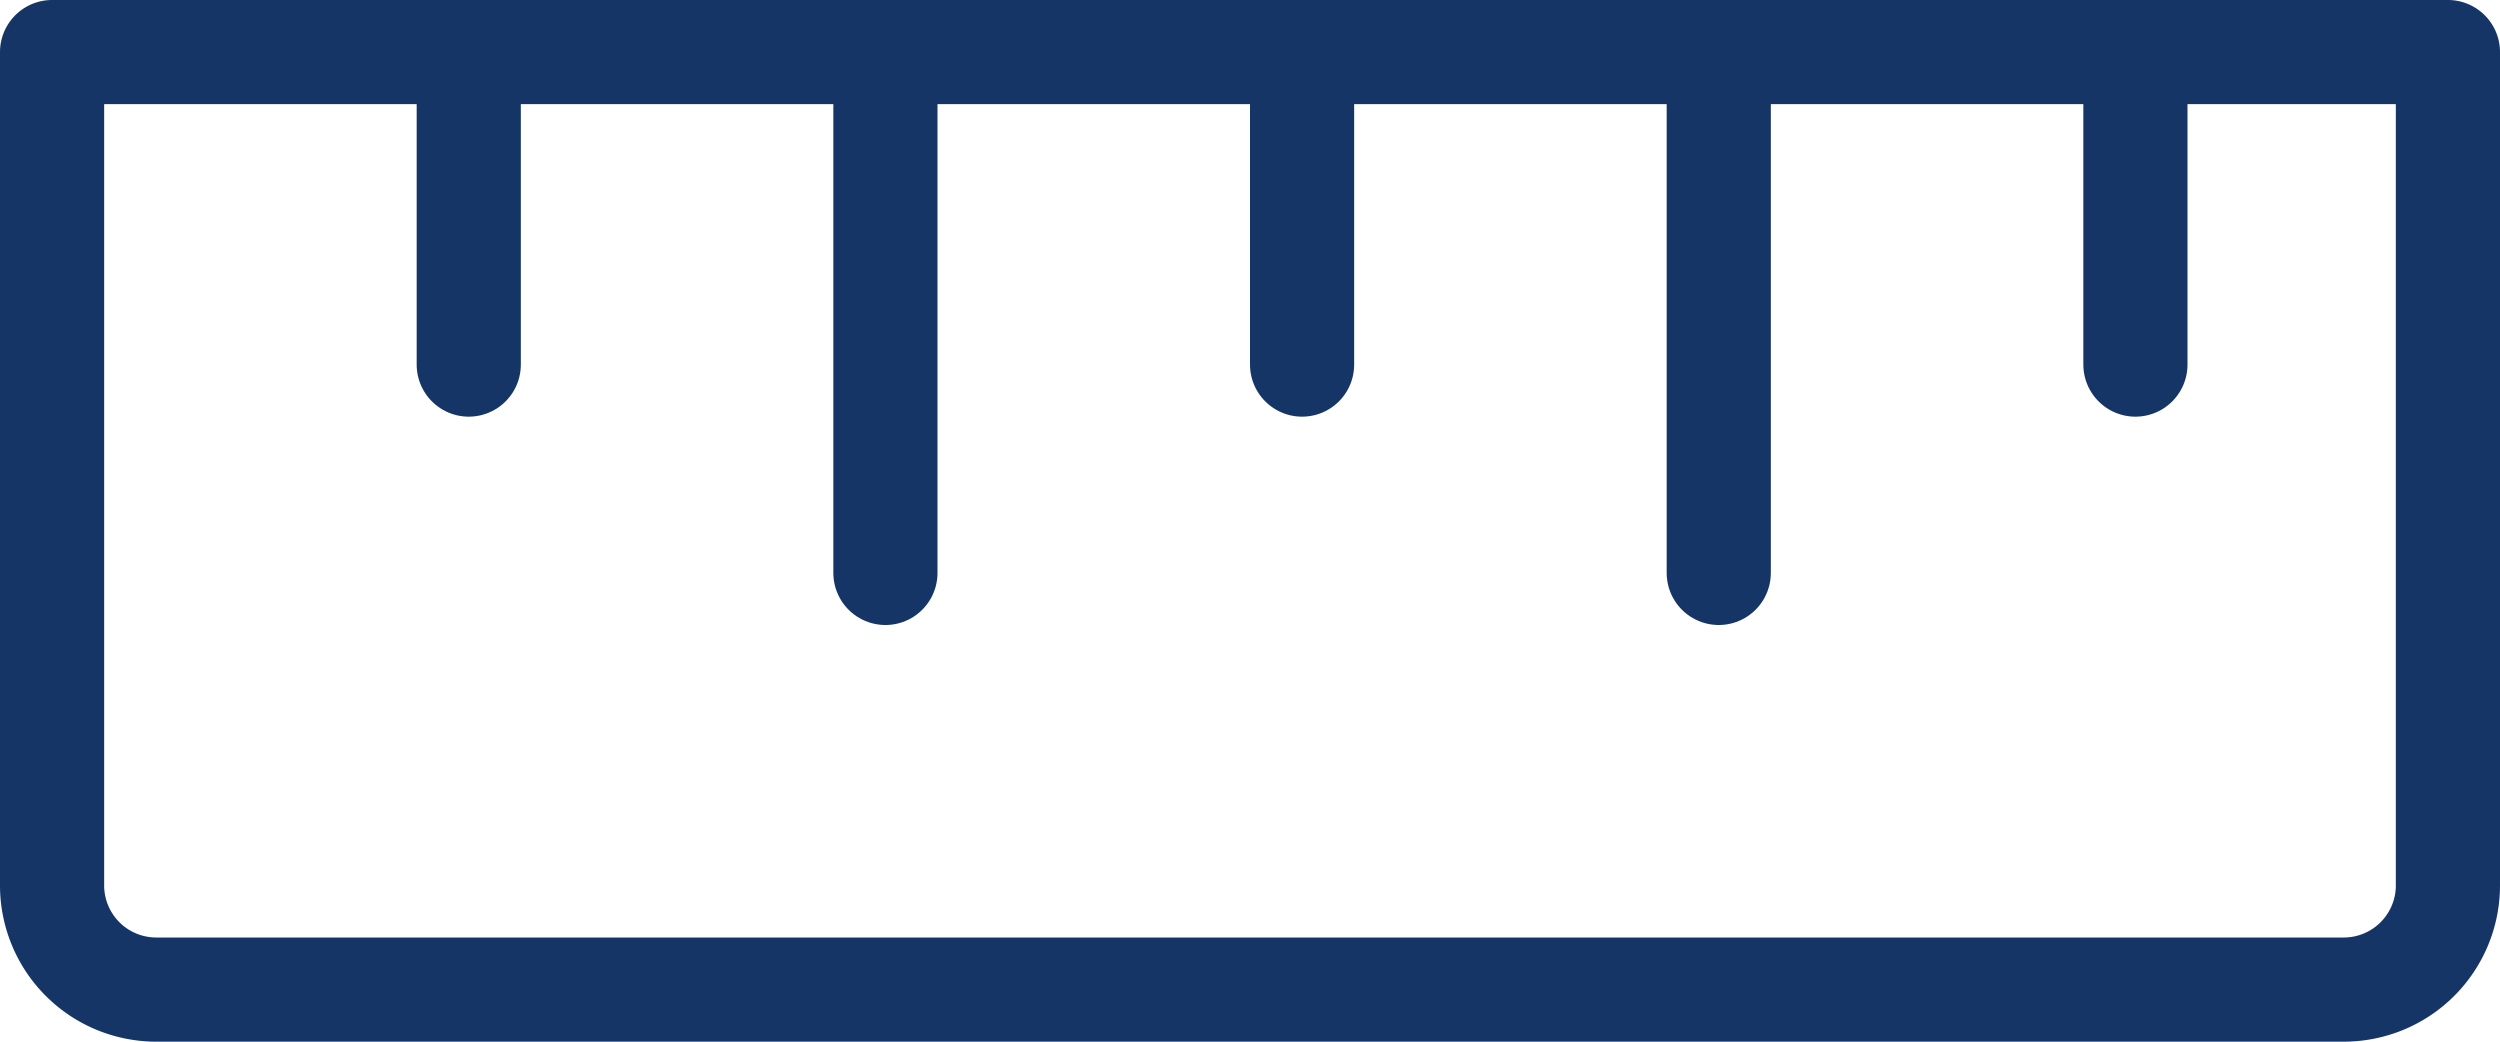 <svg xmlns="http://www.w3.org/2000/svg" viewBox="0 0 24 10"><defs><style>.cls-1{fill:none;stroke:#163567;stroke-linecap:round;stroke-linejoin:round;}</style></defs><title>Units</title><g id="Layer_2" data-name="Layer 2"><g id="transport"><path class="cls-1" d="M.5.5h23a0,0,0,0,1,0,0v8a1,1,0,0,1-1,1H1.5a1,1,0,0,1-1-1V.5a0,0,0,0,1,0,0Z"/><line class="cls-1" x1="4.5" y1="0.5" x2="4.5" y2="3.5"/><line class="cls-1" x1="8.5" y1="0.5" x2="8.5" y2="5.5"/><line class="cls-1" x1="12.5" y1="0.5" x2="12.5" y2="3.5"/><line class="cls-1" x1="16.5" y1="0.5" x2="16.5" y2="5.5"/><line class="cls-1" x1="20.5" y1="0.5" x2="20.5" y2="3.5"/></g></g></svg>